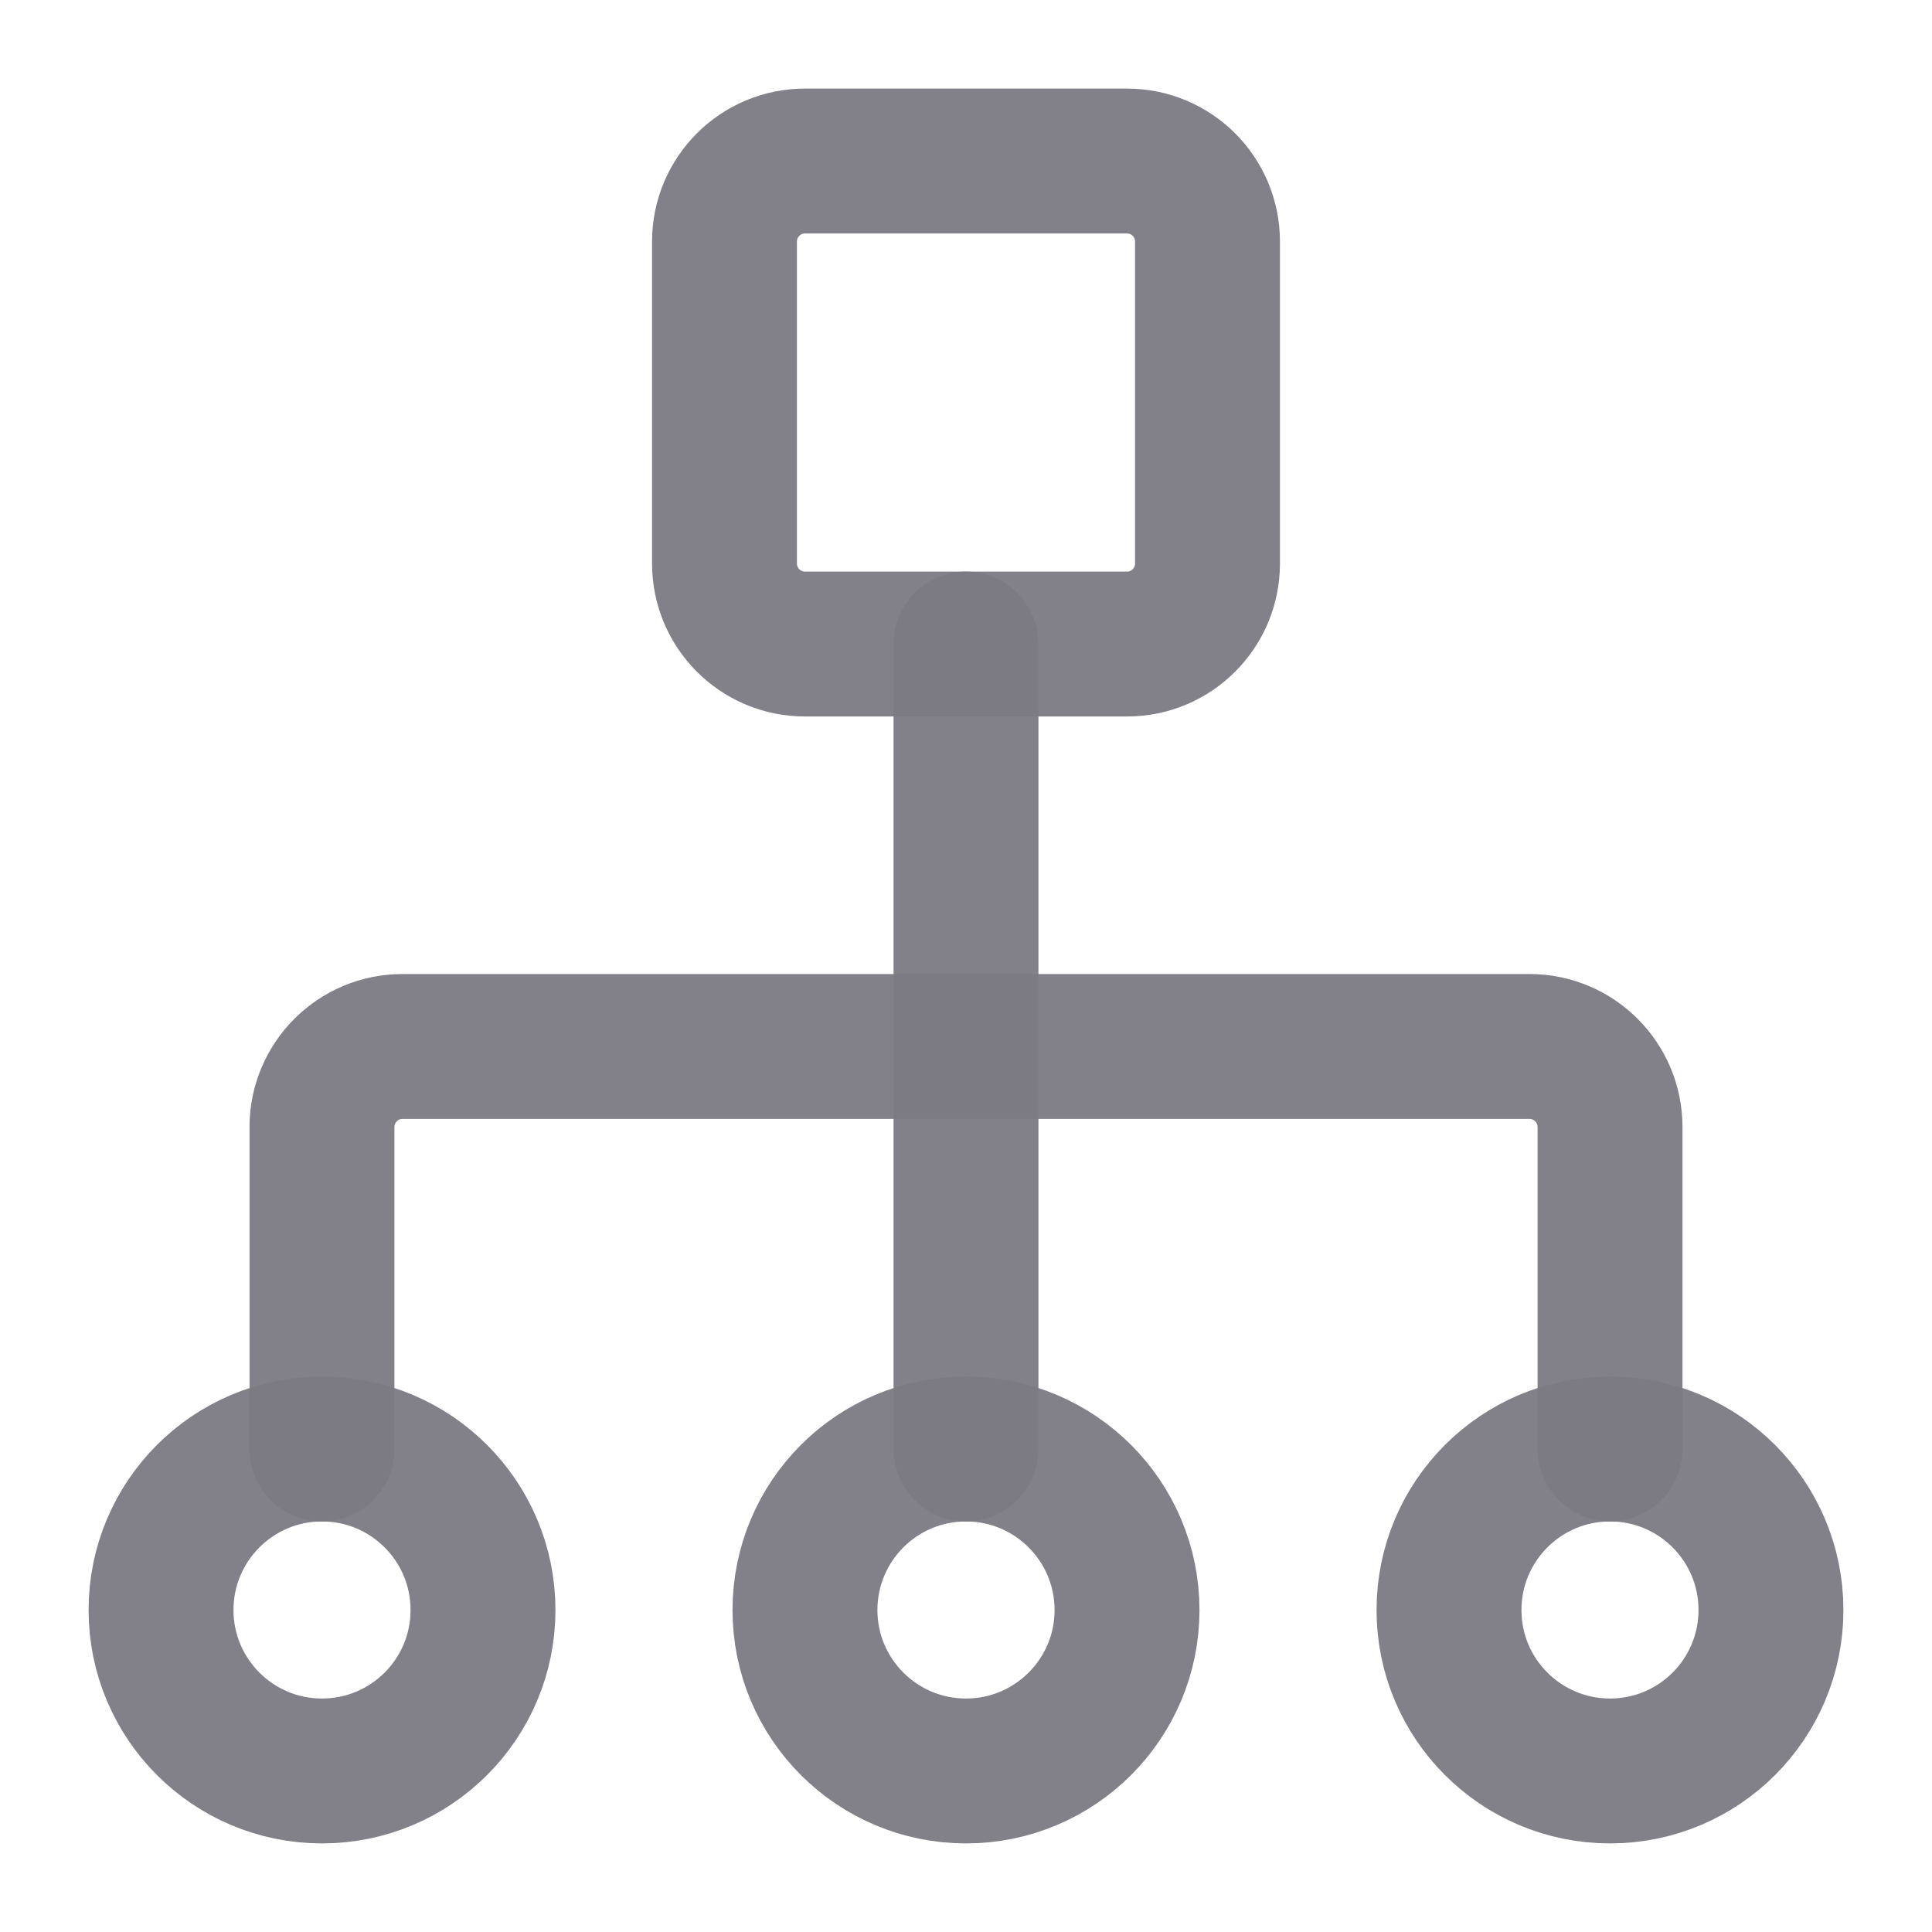 <svg width="20" height="20" viewBox="0 0 20 20" fill="none" xmlns="http://www.w3.org/2000/svg">
<g clip-path="url(#clip0_617_240)">
<path d="M11.667 1.667H8.333C7.873 1.667 7.5 2.04 7.5 2.5V5.833C7.5 6.294 7.873 6.667 8.333 6.667H11.667C12.127 6.667 12.5 6.294 12.5 5.833V2.5C12.5 2.04 12.127 1.667 11.667 1.667Z" stroke="#7C7B84" stroke-opacity="0.95" stroke-width="1.5" stroke-linecap="round" stroke-linejoin="round"/>
<path d="M3.333 15V11.667C3.333 11.207 3.706 10.833 4.167 10.833H15.833C16.294 10.833 16.667 11.207 16.667 11.667V15" stroke="#7C7B84" stroke-opacity="0.95" stroke-width="1.5" stroke-linecap="round" stroke-linejoin="round"/>
<path d="M3.333 18.333C4.254 18.333 5 17.587 5 16.667C5 15.746 4.254 15 3.333 15C2.413 15 1.667 15.746 1.667 16.667C1.667 17.587 2.413 18.333 3.333 18.333Z" stroke="#7C7B84" stroke-opacity="0.95" stroke-width="1.5" stroke-linecap="round" stroke-linejoin="round"/>
<path d="M16.667 18.333C17.587 18.333 18.333 17.587 18.333 16.667C18.333 15.746 17.587 15 16.667 15C15.746 15 15 15.746 15 16.667C15 17.587 15.746 18.333 16.667 18.333Z" stroke="#7C7B84" stroke-opacity="0.95" stroke-width="1.5" stroke-linecap="round" stroke-linejoin="round"/>
<path d="M10 18.333C10.92 18.333 11.667 17.587 11.667 16.667C11.667 15.746 10.92 15 10 15C9.079 15 8.333 15.746 8.333 16.667C8.333 17.587 9.079 18.333 10 18.333Z" stroke="#7C7B84" stroke-opacity="0.95" stroke-width="1.5" stroke-linecap="round" stroke-linejoin="round"/>
<path d="M10 6.667V15" stroke="#7C7B84" stroke-opacity="0.95" stroke-width="1.5" stroke-linecap="round" stroke-linejoin="round"/>
</g>
<defs>
<clipPath id="clip0_617_240">
<rect width="20" height="20" fill="white"/>
</clipPath>
</defs>
</svg>
